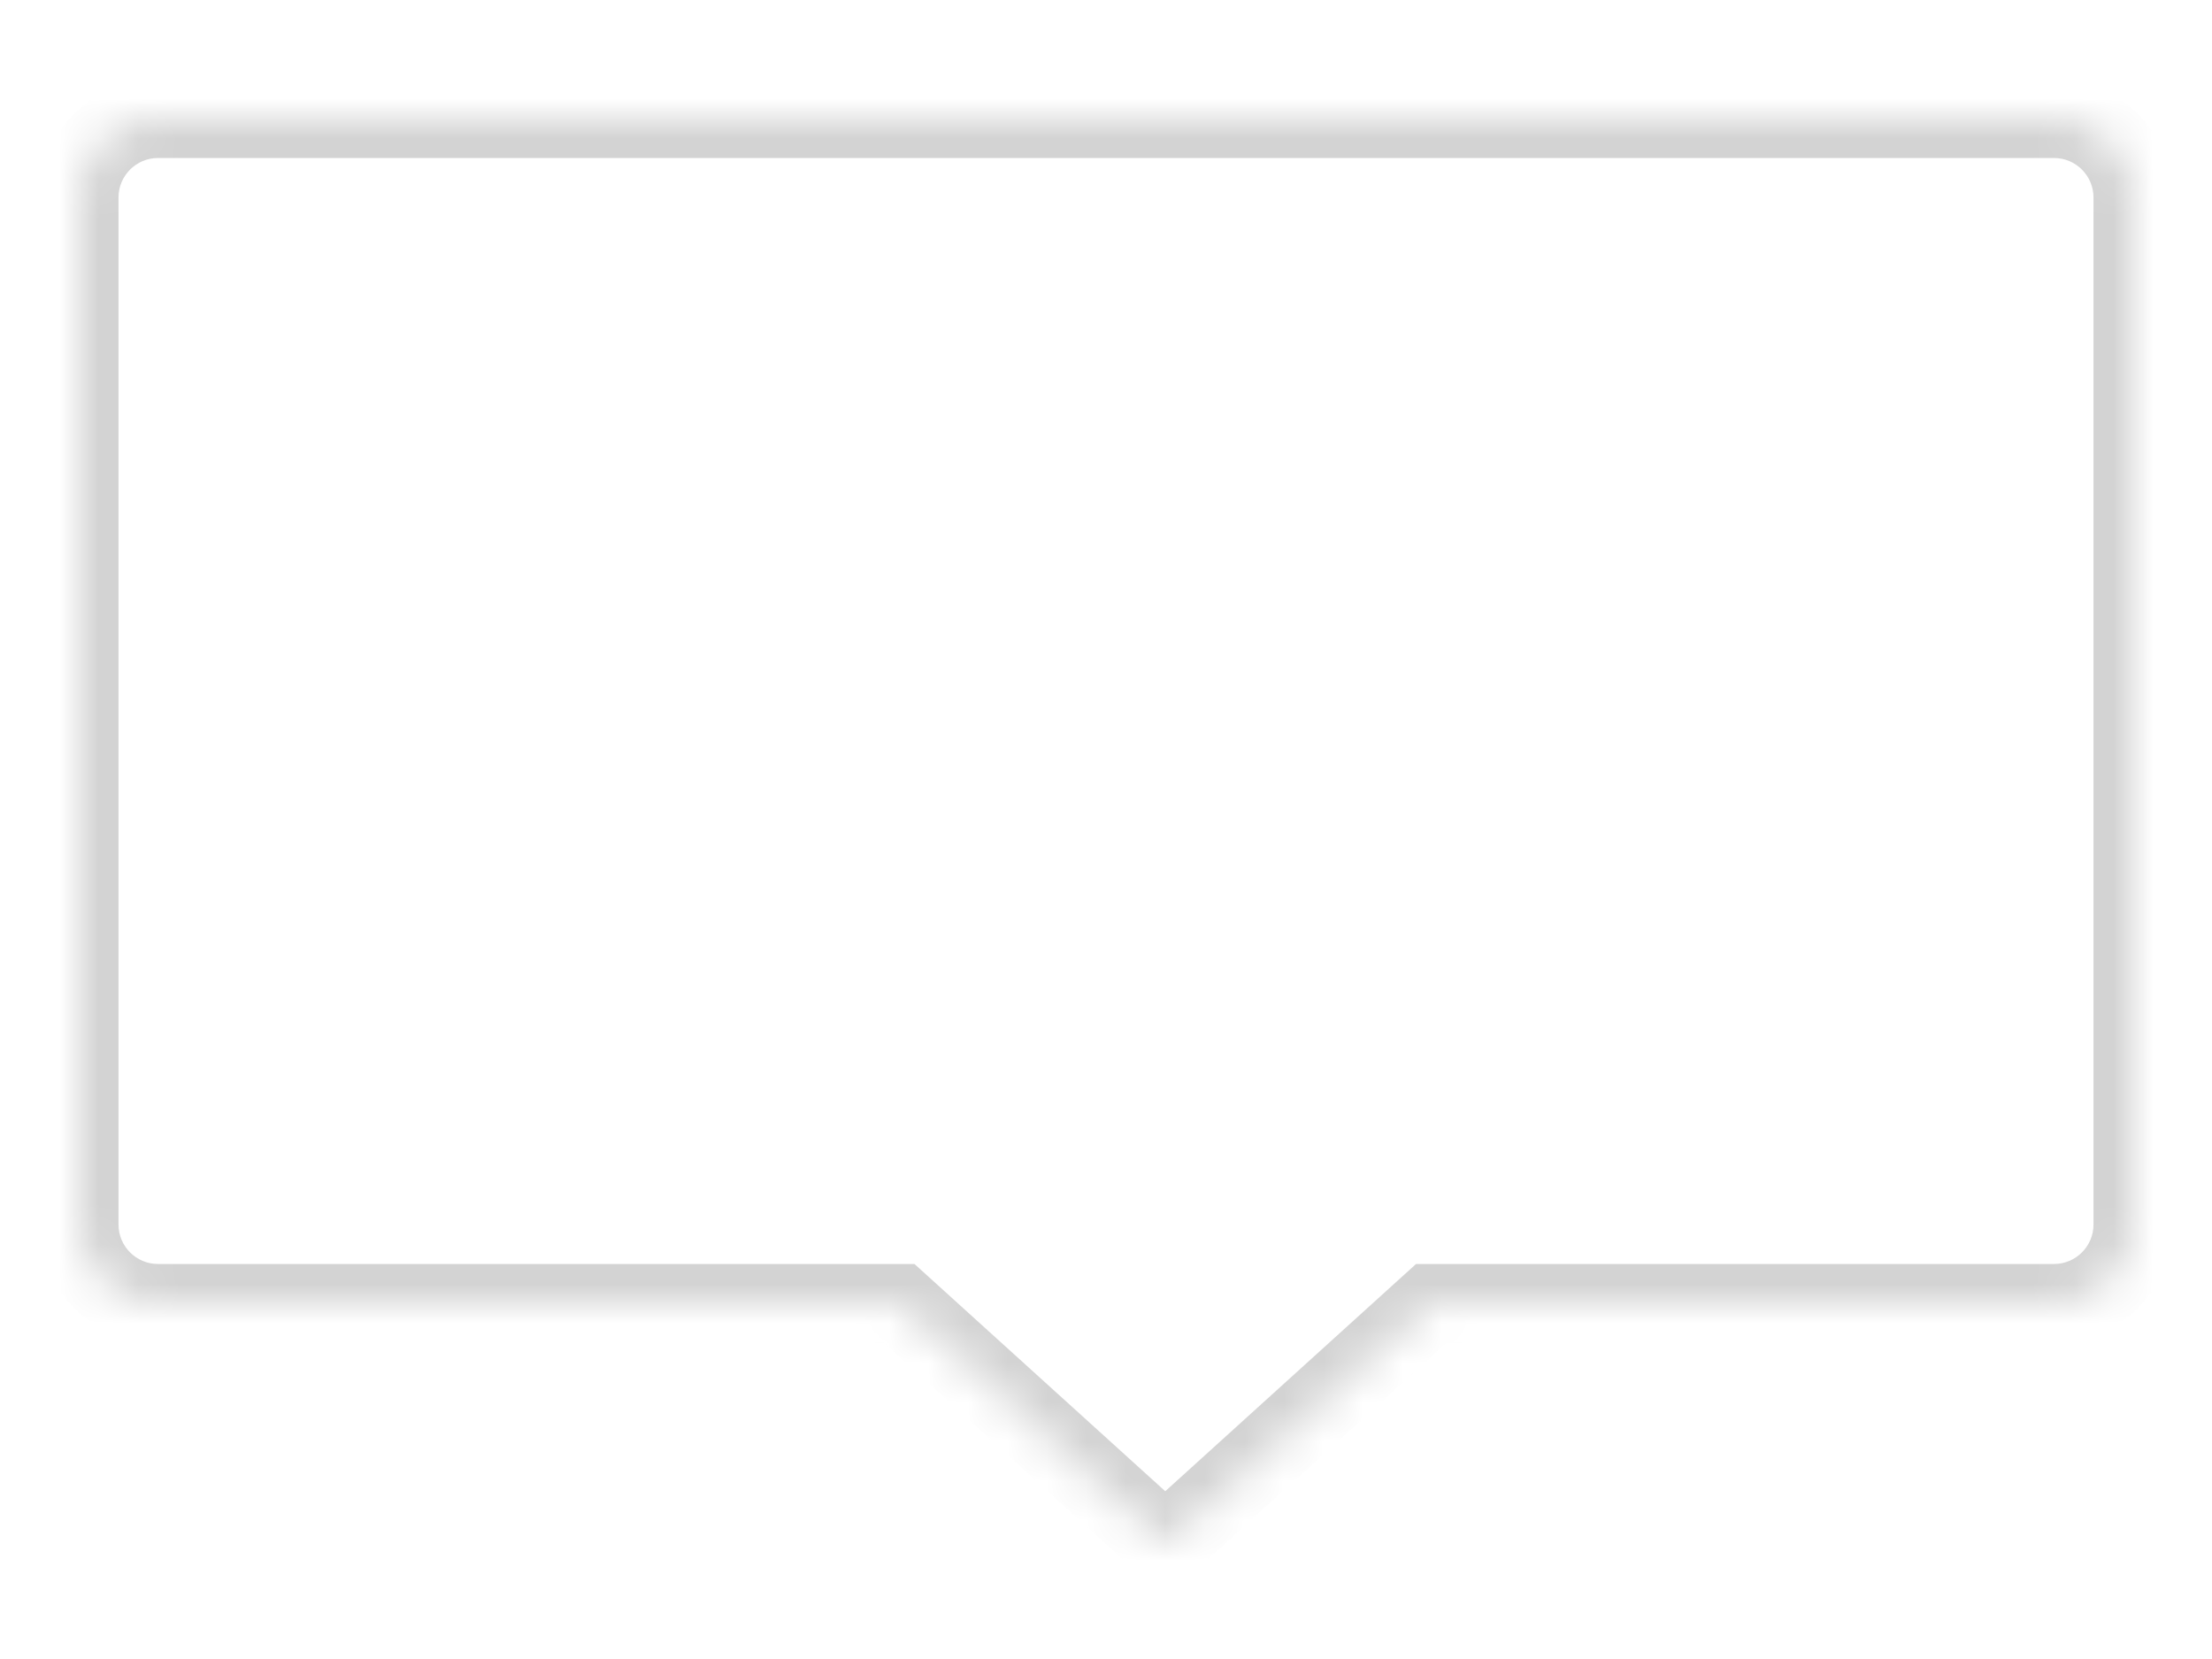 <svg width="56" height="42" viewBox="0 0 56 42" fill="none" xmlns="http://www.w3.org/2000/svg">
<g filter="url(#filter0_d_1113_263)">
<mask id="path-1-inside-1_1113_263" fill="white">
<path fill-rule="evenodd" clip-rule="evenodd" d="M4 0C2.895 0 2 0.895 2 2V28C2 29.105 2.895 30 4 30H22.766L29.5 36.102L36.234 30H52C53.105 30 54 29.105 54 28V2C54 0.895 53.105 0 52 0H4Z"/>
</mask>
<path fill-rule="evenodd" clip-rule="evenodd" d="M4 0C2.895 0 2 0.895 2 2V28C2 29.105 2.895 30 4 30H22.766L29.5 36.102L36.234 30H52C53.105 30 54 29.105 54 28V2C54 0.895 53.105 0 52 0H4Z" fill="white"/>
<path d="M22.766 30L23.437 29.259L23.151 29H22.766V30ZM29.5 36.102L28.829 36.843L29.5 37.451L30.171 36.843L29.5 36.102ZM36.234 30V29H35.849L35.563 29.259L36.234 30ZM3 2C3 1.448 3.448 1 4 1V-1C2.343 -1 1 0.343 1 2H3ZM3 28V2H1V28H3ZM4 29C3.448 29 3 28.552 3 28H1C1 29.657 2.343 31 4 31V29ZM22.766 29H4V31H22.766V29ZM30.171 35.361L23.437 29.259L22.094 30.741L28.829 36.843L30.171 35.361ZM35.563 29.259L28.829 35.361L30.171 36.843L36.906 30.741L35.563 29.259ZM52 29H36.234V31H52V29ZM53 28C53 28.552 52.552 29 52 29V31C53.657 31 55 29.657 55 28H53ZM53 2V28H55V2H53ZM52 1C52.552 1 53 1.448 53 2H55C55 0.343 53.657 -1 52 -1V1ZM4 1H52V-1H4V1Z" fill="#D3D3D3" mask="url(#path-1-inside-1_1113_263)"/>
</g>
<defs>
<filter id="filter0_d_1113_263" x="0" y="0" width="56" height="41.102" filterUnits="userSpaceOnUse" color-interpolation-filters="sRGB">
<feFlood flood-opacity="0" result="BackgroundImageFix"/>
<feColorMatrix in="SourceAlpha" type="matrix" values="0 0 0 0 0 0 0 0 0 0 0 0 0 0 0 0 0 0 127 0" result="hardAlpha"/>
<feOffset dy="3"/>
<feGaussianBlur stdDeviation="1"/>
<feColorMatrix type="matrix" values="0 0 0 0 0 0 0 0 0 0 0 0 0 0 0 0 0 0 0.1 0"/>
<feBlend mode="normal" in2="BackgroundImageFix" result="effect1_dropShadow_1113_263"/>
<feBlend mode="normal" in="SourceGraphic" in2="effect1_dropShadow_1113_263" result="shape"/>
</filter>
</defs>
</svg>
